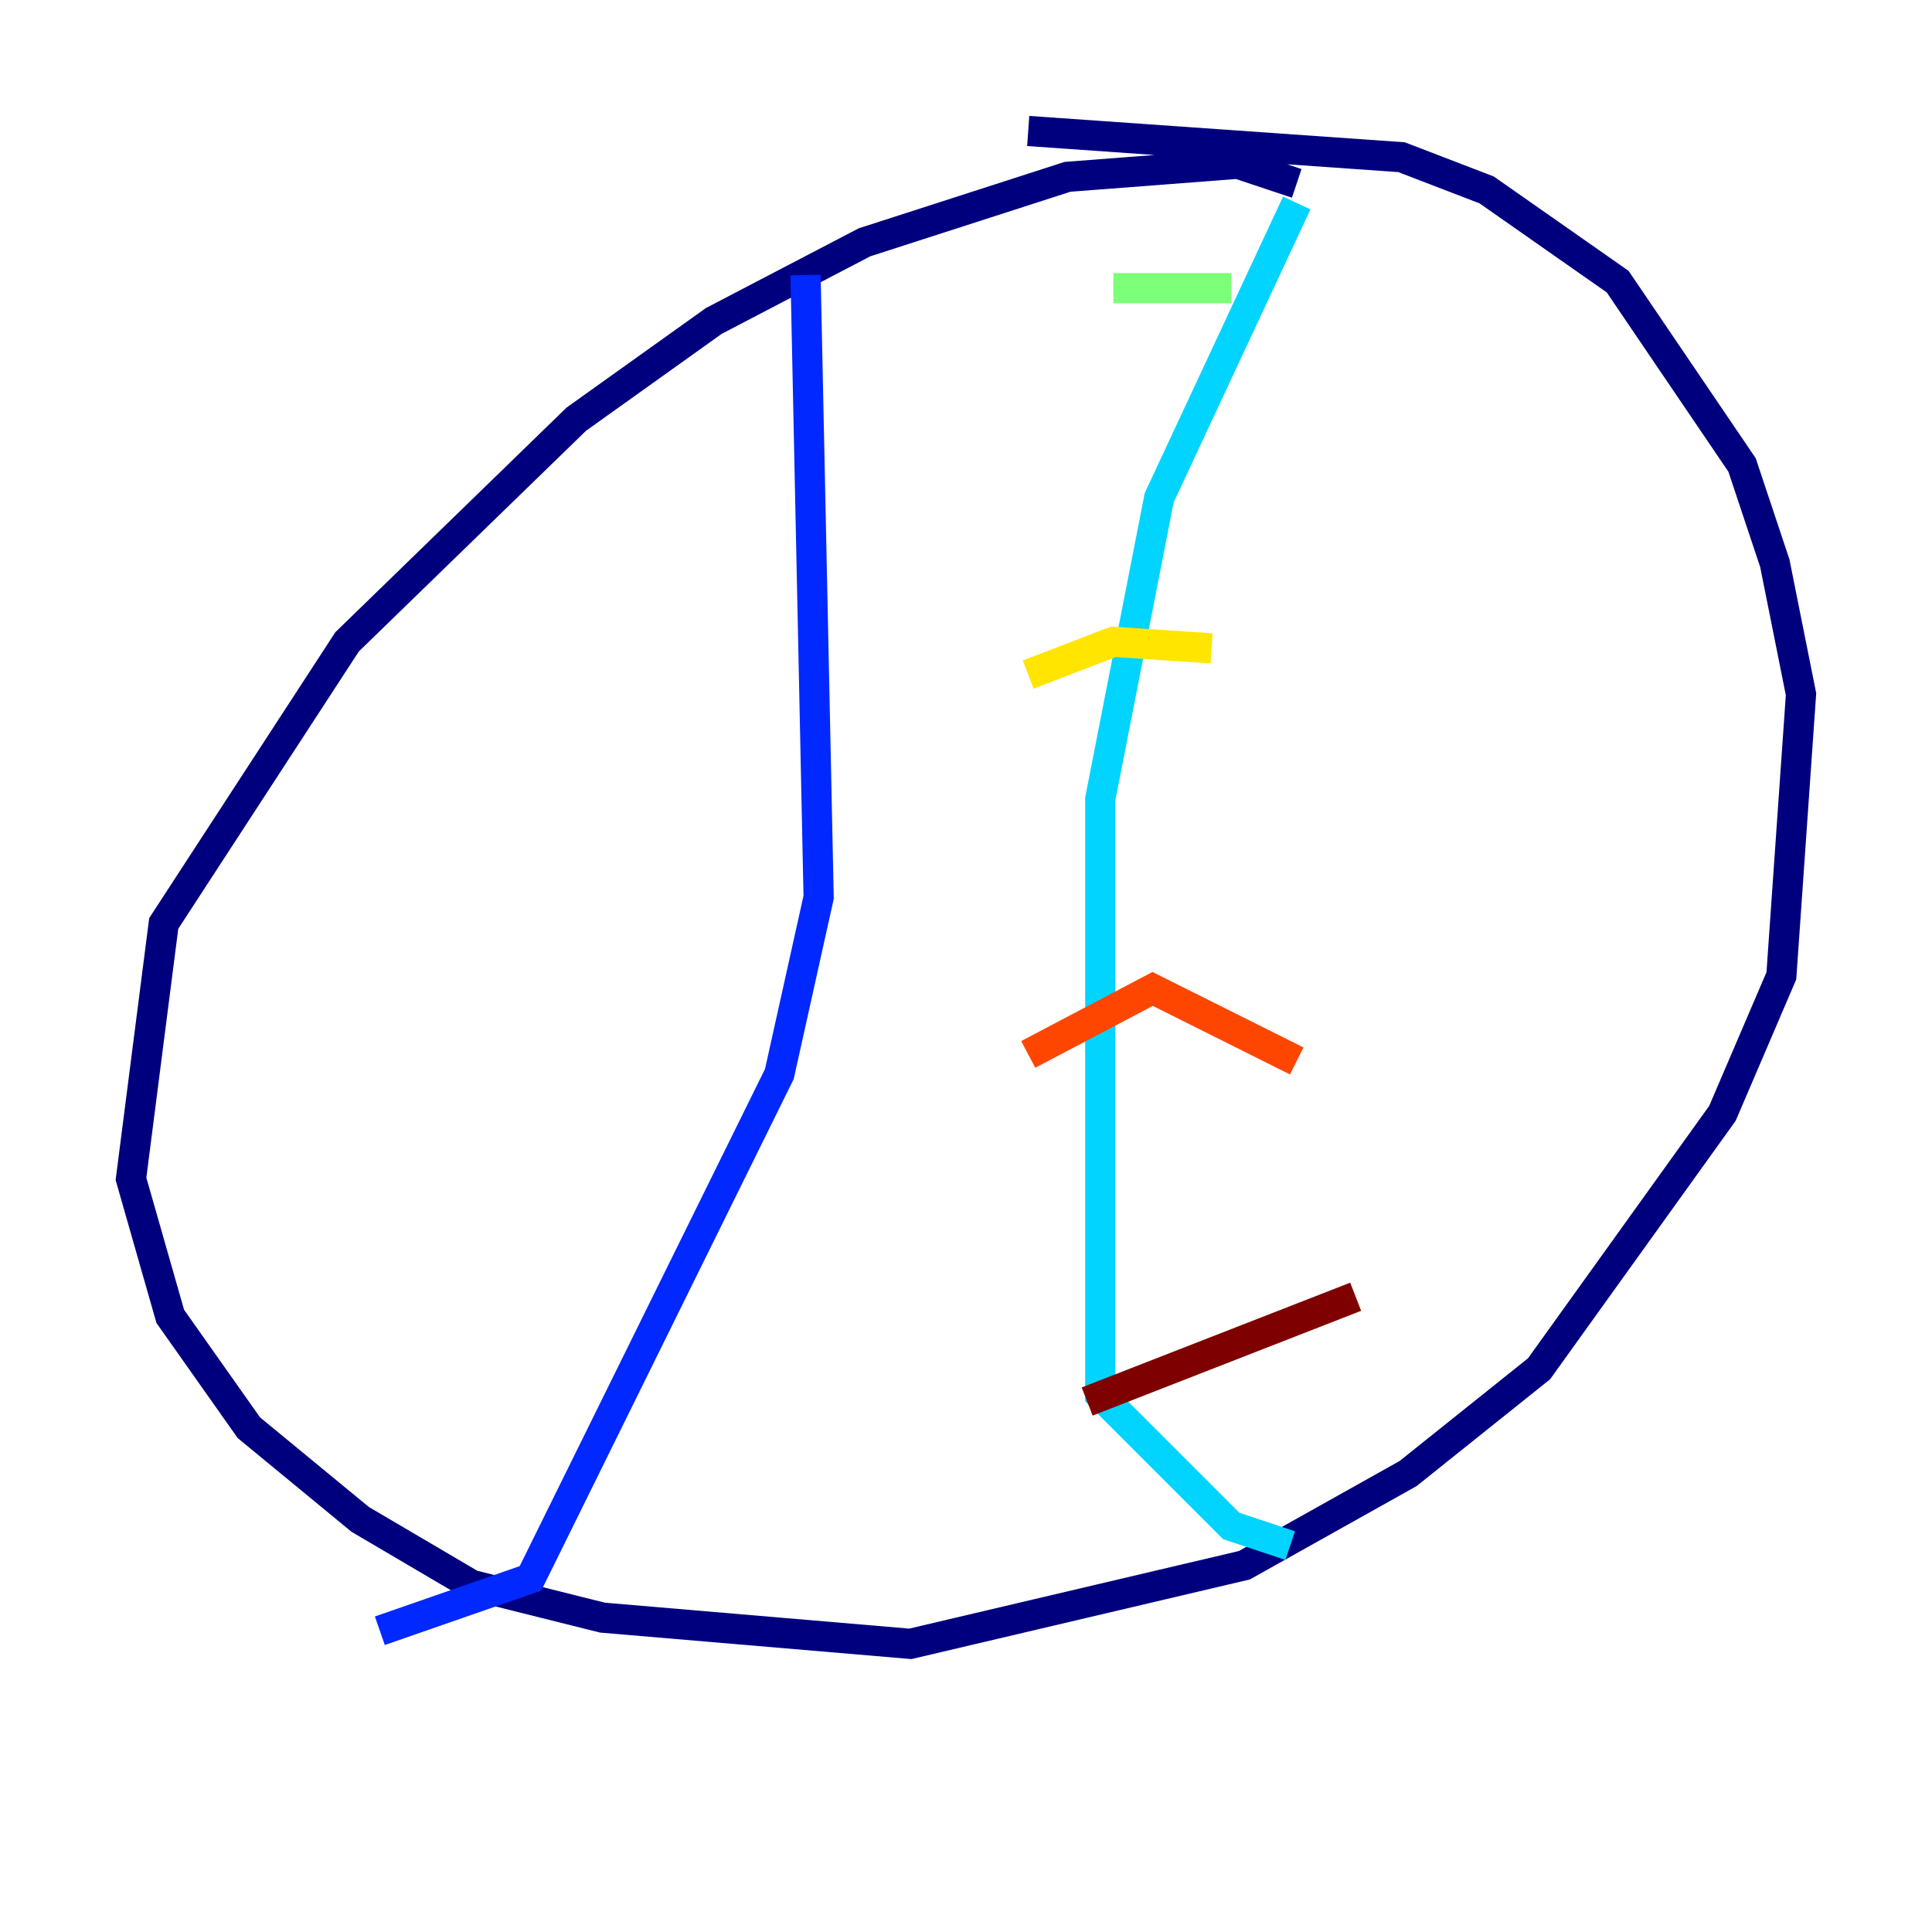 <?xml version="1.0" encoding="utf-8" ?>
<svg baseProfile="tiny" height="128" version="1.2" viewBox="0,0,128,128" width="128" xmlns="http://www.w3.org/2000/svg" xmlns:ev="http://www.w3.org/2001/xml-events" xmlns:xlink="http://www.w3.org/1999/xlink"><defs /><polyline fill="none" points="85.912,12.149 82.007,10.848 70.725,11.715 57.275,16.054 47.295,21.261 38.183,27.77 22.997,42.522 10.848,61.18 8.678,78.102 11.281,87.214 16.488,94.59 23.864,100.664 31.241,105.003 39.919,107.173 60.312,108.909 82.441,103.702 93.288,97.627 101.966,90.685 114.115,73.763 118.02,64.651 119.322,45.993 117.586,37.315 115.417,30.807 107.173,18.658 98.495,12.583 92.854,10.414 68.122,8.678" stroke="#00007f" stroke-width="2" /><polyline fill="none" points="53.37,18.224 54.237,59.444 51.634,71.159 35.146,104.57 25.166,108.041" stroke="#0028ff" stroke-width="2" /><polyline fill="none" points="85.912,13.451 76.8,32.976 72.895,52.936 72.895,92.42 81.573,101.098 85.478,102.4" stroke="#00d4ff" stroke-width="2" /><polyline fill="none" points="73.763,19.091 81.573,19.091" stroke="#7cff79" stroke-width="2" /><polyline fill="none" points="68.122,44.691 73.763,42.522 80.271,42.956" stroke="#ffe500" stroke-width="2" /><polyline fill="none" points="68.122,69.858 76.366,65.519 85.912,70.291" stroke="#ff4600" stroke-width="2" /><polyline fill="none" points="72.027,92.854 89.817,85.912" stroke="#7f0000" stroke-width="2" /></svg>